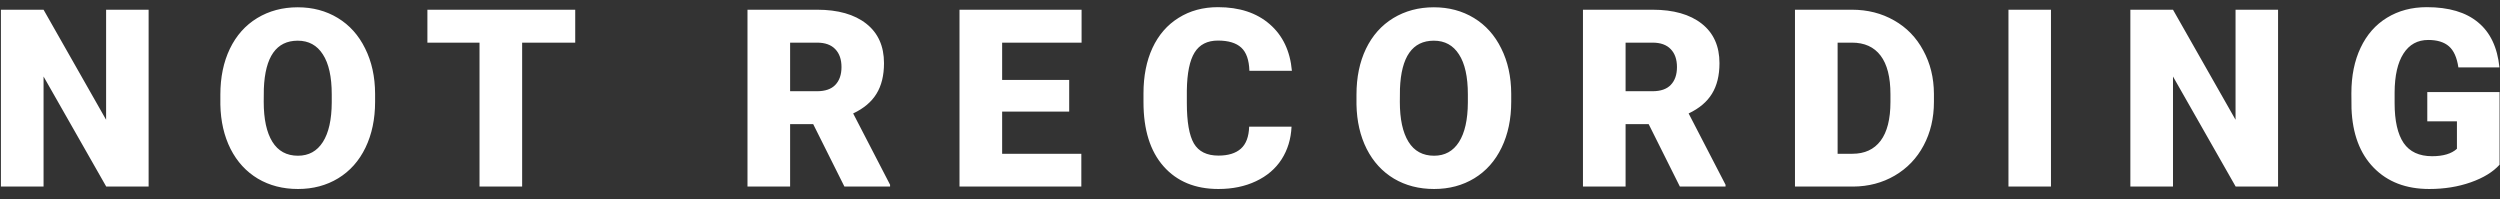 <svg width="201" height="16" viewBox="0 0 201 16" fill="none" xmlns="http://www.w3.org/2000/svg">
<rect x="0" y="0" width="201" height="16" fill="#333333" stroke="none"/>
<path d="M11.949 15H8.541L3.502 6.152V15H0.074V0.781H3.502L8.531 9.629V0.781H11.949V15ZM30.158 8.184C30.158 9.57 29.901 10.797 29.387 11.865C28.872 12.933 28.14 13.757 27.189 14.336C26.245 14.909 25.168 15.195 23.957 15.195C22.746 15.195 21.672 14.919 20.734 14.365C19.797 13.805 19.064 13.008 18.537 11.973C18.016 10.938 17.743 9.749 17.717 8.408V7.607C17.717 6.214 17.971 4.987 18.479 3.926C18.993 2.858 19.725 2.035 20.676 1.455C21.633 0.876 22.72 0.586 23.938 0.586C25.142 0.586 26.216 0.872 27.16 1.445C28.104 2.018 28.837 2.835 29.357 3.896C29.885 4.951 30.152 6.162 30.158 7.529V8.184ZM26.672 7.588C26.672 6.175 26.434 5.104 25.959 4.375C25.49 3.639 24.816 3.271 23.938 3.271C22.219 3.271 21.311 4.561 21.213 7.139L21.203 8.184C21.203 9.577 21.434 10.648 21.896 11.396C22.359 12.145 23.046 12.52 23.957 12.52C24.823 12.52 25.49 12.152 25.959 11.416C26.428 10.68 26.665 9.622 26.672 8.242V7.588ZM46.248 3.428H41.98V15H38.553V3.428H34.363V0.781H46.248V3.428ZM65.381 9.98H63.525V15H60.098V0.781H65.693C67.38 0.781 68.698 1.156 69.648 1.904C70.599 2.653 71.074 3.711 71.074 5.078C71.074 6.068 70.872 6.888 70.469 7.539C70.072 8.19 69.447 8.717 68.594 9.121L71.562 14.854V15H67.891L65.381 9.98ZM63.525 7.334H65.693C66.344 7.334 66.833 7.165 67.158 6.826C67.49 6.481 67.656 6.003 67.656 5.391C67.656 4.779 67.49 4.3 67.158 3.955C66.826 3.604 66.338 3.428 65.693 3.428H63.525V7.334ZM85.963 8.975H80.572V12.363H86.939V15H77.144V0.781H86.959V3.428H80.572V6.426H85.963V8.975ZM103.84 10.185C103.794 11.175 103.527 12.051 103.039 12.812C102.551 13.568 101.864 14.154 100.979 14.57C100.1 14.987 99.094 15.195 97.961 15.195C96.092 15.195 94.621 14.587 93.547 13.369C92.473 12.152 91.936 10.433 91.936 8.213V7.51C91.936 6.117 92.176 4.899 92.658 3.857C93.147 2.809 93.846 2.002 94.758 1.436C95.669 0.863 96.724 0.576 97.922 0.576C99.647 0.576 101.034 1.032 102.082 1.943C103.13 2.848 103.726 4.098 103.869 5.693H100.451C100.425 4.827 100.207 4.206 99.797 3.828C99.387 3.451 98.762 3.262 97.922 3.262C97.069 3.262 96.444 3.581 96.047 4.219C95.65 4.857 95.441 5.876 95.422 7.275V8.281C95.422 9.798 95.611 10.882 95.988 11.533C96.372 12.184 97.03 12.51 97.961 12.51C98.749 12.51 99.351 12.324 99.768 11.953C100.184 11.582 100.406 10.993 100.432 10.185H103.84ZM121.502 8.184C121.502 9.57 121.245 10.797 120.73 11.865C120.216 12.933 119.484 13.757 118.533 14.336C117.589 14.909 116.512 15.195 115.301 15.195C114.09 15.195 113.016 14.919 112.078 14.365C111.141 13.805 110.408 13.008 109.881 11.973C109.36 10.938 109.087 9.749 109.061 8.408V7.607C109.061 6.214 109.314 4.987 109.822 3.926C110.337 2.858 111.069 2.035 112.02 1.455C112.977 0.876 114.064 0.586 115.281 0.586C116.486 0.586 117.56 0.872 118.504 1.445C119.448 2.018 120.18 2.835 120.701 3.896C121.229 4.951 121.495 6.162 121.502 7.529V8.184ZM118.016 7.588C118.016 6.175 117.778 5.104 117.303 4.375C116.834 3.639 116.16 3.271 115.281 3.271C113.562 3.271 112.654 4.561 112.557 7.139L112.547 8.184C112.547 9.577 112.778 10.648 113.24 11.396C113.702 12.145 114.389 12.52 115.301 12.52C116.167 12.52 116.834 12.152 117.303 11.416C117.771 10.68 118.009 9.622 118.016 8.242V7.588ZM132.553 9.98H130.697V15H127.27V0.781H132.865C134.551 0.781 135.87 1.156 136.82 1.904C137.771 2.653 138.246 3.711 138.246 5.078C138.246 6.068 138.044 6.888 137.641 7.539C137.243 8.19 136.618 8.717 135.766 9.121L138.734 14.854V15H135.062L132.553 9.98ZM130.697 7.334H132.865C133.516 7.334 134.005 7.165 134.33 6.826C134.662 6.481 134.828 6.003 134.828 5.391C134.828 4.779 134.662 4.3 134.33 3.955C133.998 3.604 133.51 3.428 132.865 3.428H130.697V7.334ZM144.316 15V0.781H148.896C150.153 0.781 151.283 1.068 152.285 1.641C153.288 2.207 154.069 3.011 154.629 4.053C155.195 5.088 155.482 6.25 155.488 7.539V8.193C155.488 9.495 155.212 10.664 154.658 11.699C154.111 12.728 153.337 13.535 152.334 14.121C151.338 14.7 150.225 14.993 148.994 15H144.316ZM147.744 3.428V12.363H148.936C149.919 12.363 150.674 12.015 151.201 11.318C151.729 10.615 151.992 9.574 151.992 8.193V7.578C151.992 6.204 151.729 5.169 151.201 4.473C150.674 3.776 149.906 3.428 148.896 3.428H147.744ZM164.898 15H161.48V0.781H164.898V15ZM183.156 15H179.748L174.709 6.152V15H171.281V0.781H174.709L179.738 9.629V0.781H183.156V15ZM200.965 13.242C200.438 13.828 199.666 14.3 198.65 14.658C197.635 15.016 196.521 15.195 195.311 15.195C193.449 15.195 191.961 14.626 190.848 13.486C189.734 12.347 189.139 10.762 189.061 8.73L189.051 7.5C189.051 6.1 189.298 4.88 189.793 3.838C190.288 2.79 190.994 1.986 191.912 1.426C192.837 0.859 193.904 0.576 195.115 0.576C196.886 0.576 198.26 0.983 199.236 1.797C200.219 2.604 200.792 3.812 200.955 5.42H197.654C197.537 4.626 197.283 4.059 196.893 3.721C196.502 3.382 195.949 3.213 195.232 3.213C194.373 3.213 193.709 3.577 193.24 4.307C192.771 5.036 192.534 6.077 192.527 7.432V8.291C192.527 9.71 192.768 10.778 193.25 11.494C193.738 12.204 194.503 12.559 195.545 12.559C196.437 12.559 197.101 12.36 197.537 11.963V9.756H195.154V7.402H200.965V13.242Z" fill="white"/>
</svg>
